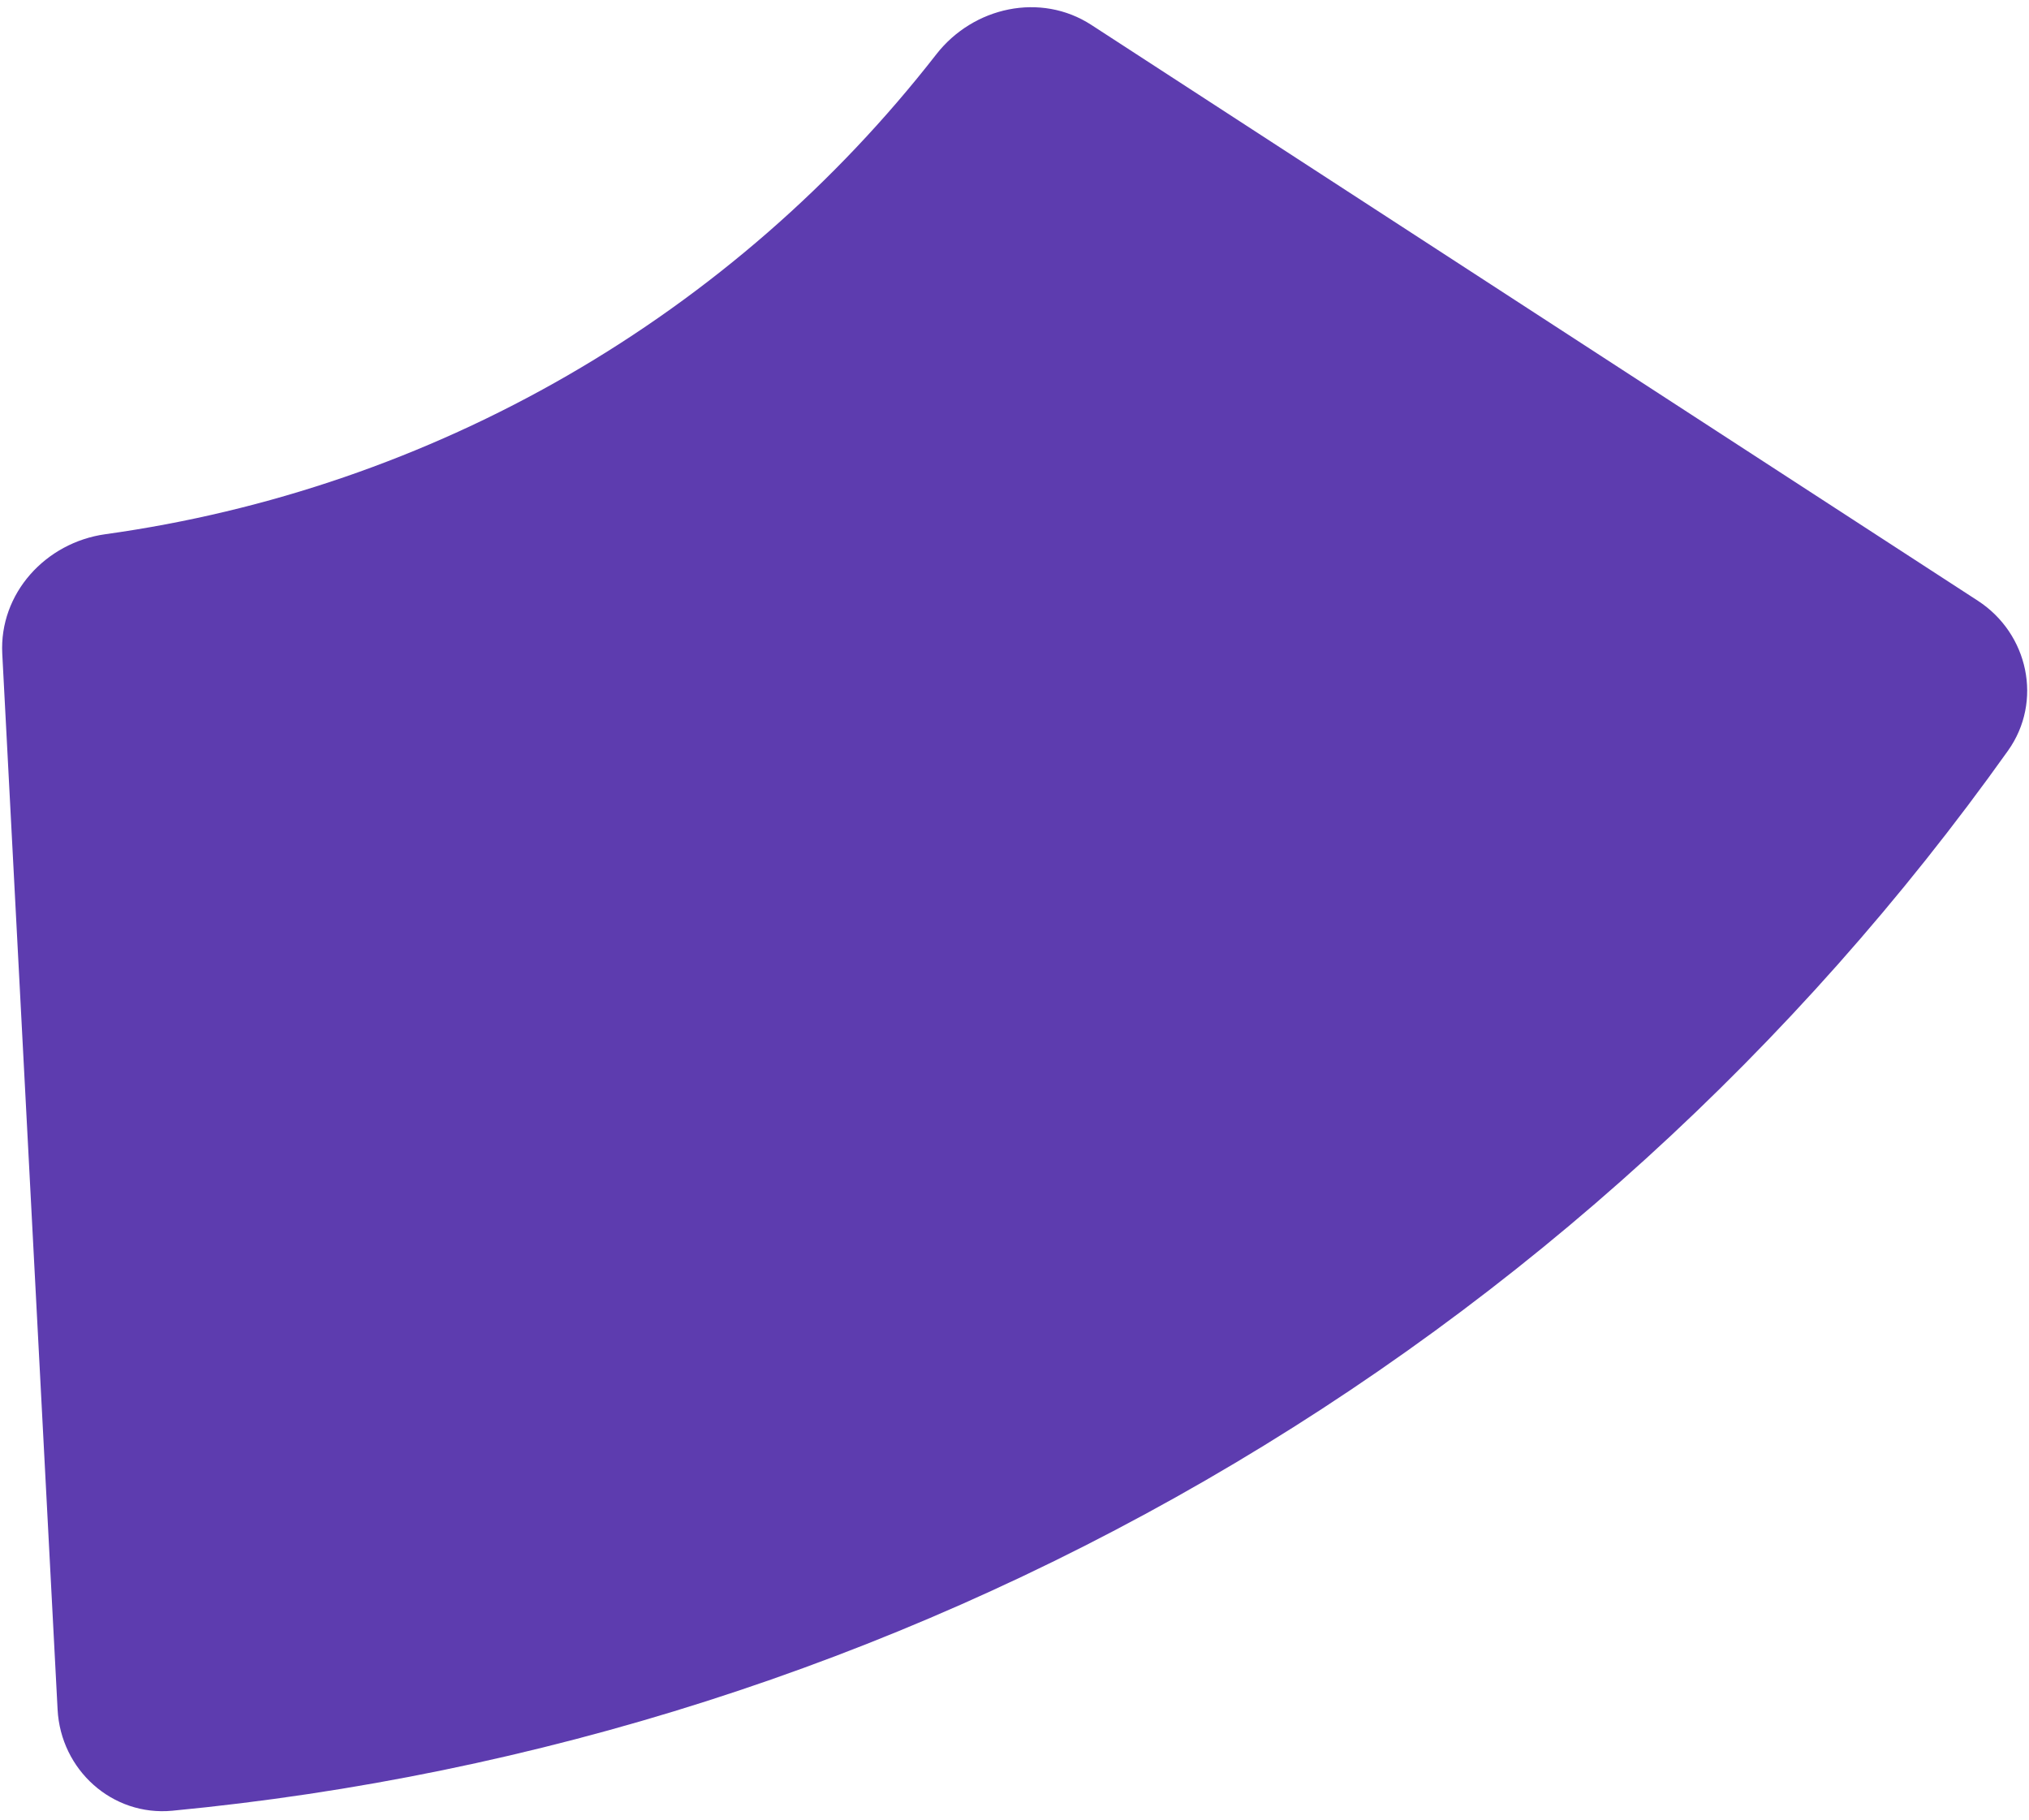<svg width="194" height="174" viewBox="0 0 194 174" fill="none" xmlns="http://www.w3.org/2000/svg">
<path d="M189.104 57.423C193.946 60.567 195.341 67.057 191.992 71.76C171.732 100.209 145.574 124.012 115.257 141.515C84.94 159.019 51.247 169.772 16.479 173.092C10.732 173.641 5.809 169.189 5.507 163.423L0.217 62.5C-0.085 56.734 4.356 51.861 10.075 51.067C25.615 48.907 40.627 43.764 54.272 35.886C67.916 28.009 79.876 17.579 89.517 5.201C93.064 0.645 99.505 -0.764 104.347 2.381L189.104 57.423Z" fill="#5D3CAF"/>
</svg>
